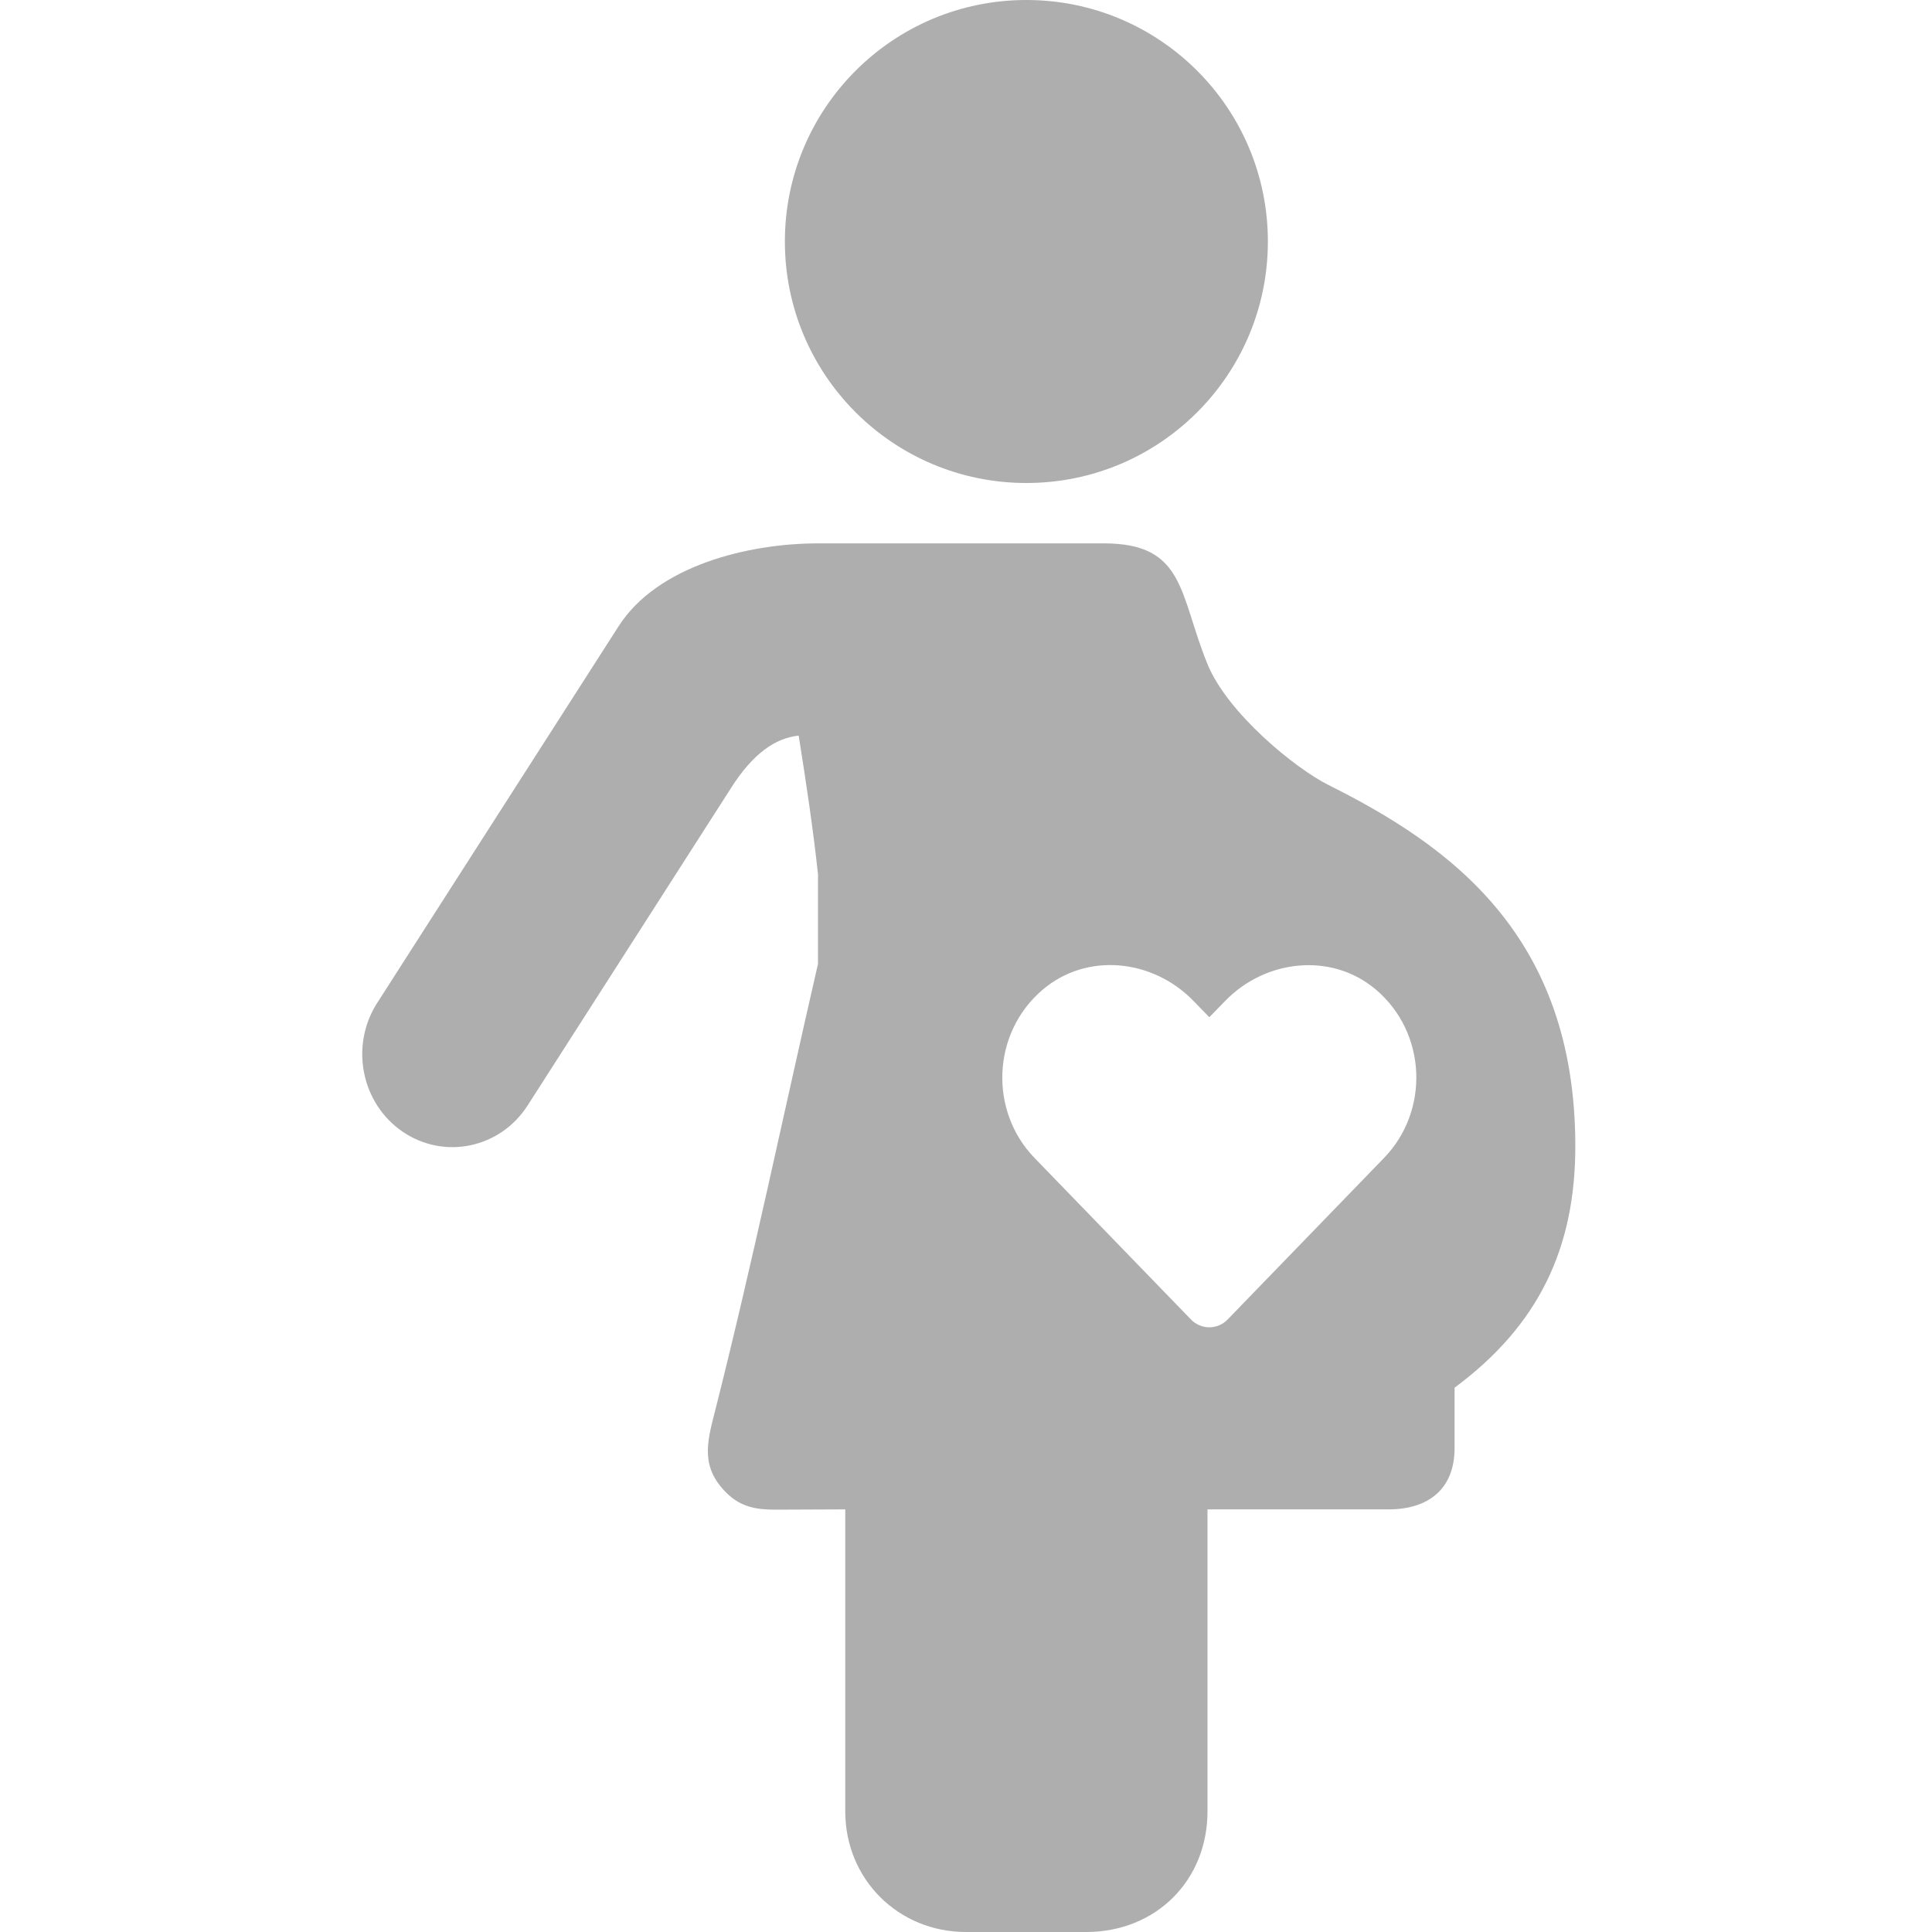 <svg width="60" height="60" viewBox="0 0 60 60" fill="none" xmlns="http://www.w3.org/2000/svg">
<path d="M39.375 7.5C39.375 11.643 36.018 15 31.875 15C27.732 15 24.375 11.643 24.375 7.5C24.375 3.357 27.732 0 31.875 0C36.018 0 39.375 3.357 39.375 7.5ZM38.052 31.082C39.289 29.805 41.348 29.555 42.737 30.739C44.315 32.085 44.397 34.501 42.983 35.96L38.125 40.978C38.051 41.055 37.963 41.116 37.865 41.157C37.767 41.199 37.662 41.221 37.556 41.221C37.449 41.221 37.344 41.199 37.246 41.157C37.149 41.116 37.06 41.055 36.987 40.978L32.127 35.96C30.715 34.502 30.799 32.085 32.377 30.739C33.752 29.566 35.798 29.781 37.062 31.082L37.556 31.591L38.052 31.082ZM19.206 19.457L11.709 31.154C10.861 32.487 11.221 34.276 12.513 35.152C13.806 36.026 15.543 35.656 16.391 34.323C18.5 31.032 20.609 27.741 22.717 24.45C23.387 23.404 24.074 22.922 24.804 22.845C25.03 24.273 25.247 25.698 25.404 27.154V29.932C24.342 34.544 23.355 39.294 22.194 43.869C21.952 44.812 21.755 45.575 22.576 46.377C23.012 46.801 23.486 46.884 24.08 46.884L26.25 46.875V56.25C26.25 58.364 27.898 60 30 60H33.75C35.906 59.991 37.5 58.397 37.5 56.25V46.875H43.125C44.357 46.875 45.173 46.246 45.173 44.971V43.096C47.763 41.177 48.923 38.789 48.923 35.596C48.923 29.017 45 26.25 41.25 24.375C40.23 23.865 38.123 22.151 37.5 20.625C36.615 18.459 36.813 16.875 34.286 16.875H25.404C23.259 16.875 20.415 17.557 19.206 19.457Z" fill="#AEAEAE"/>
</svg>
